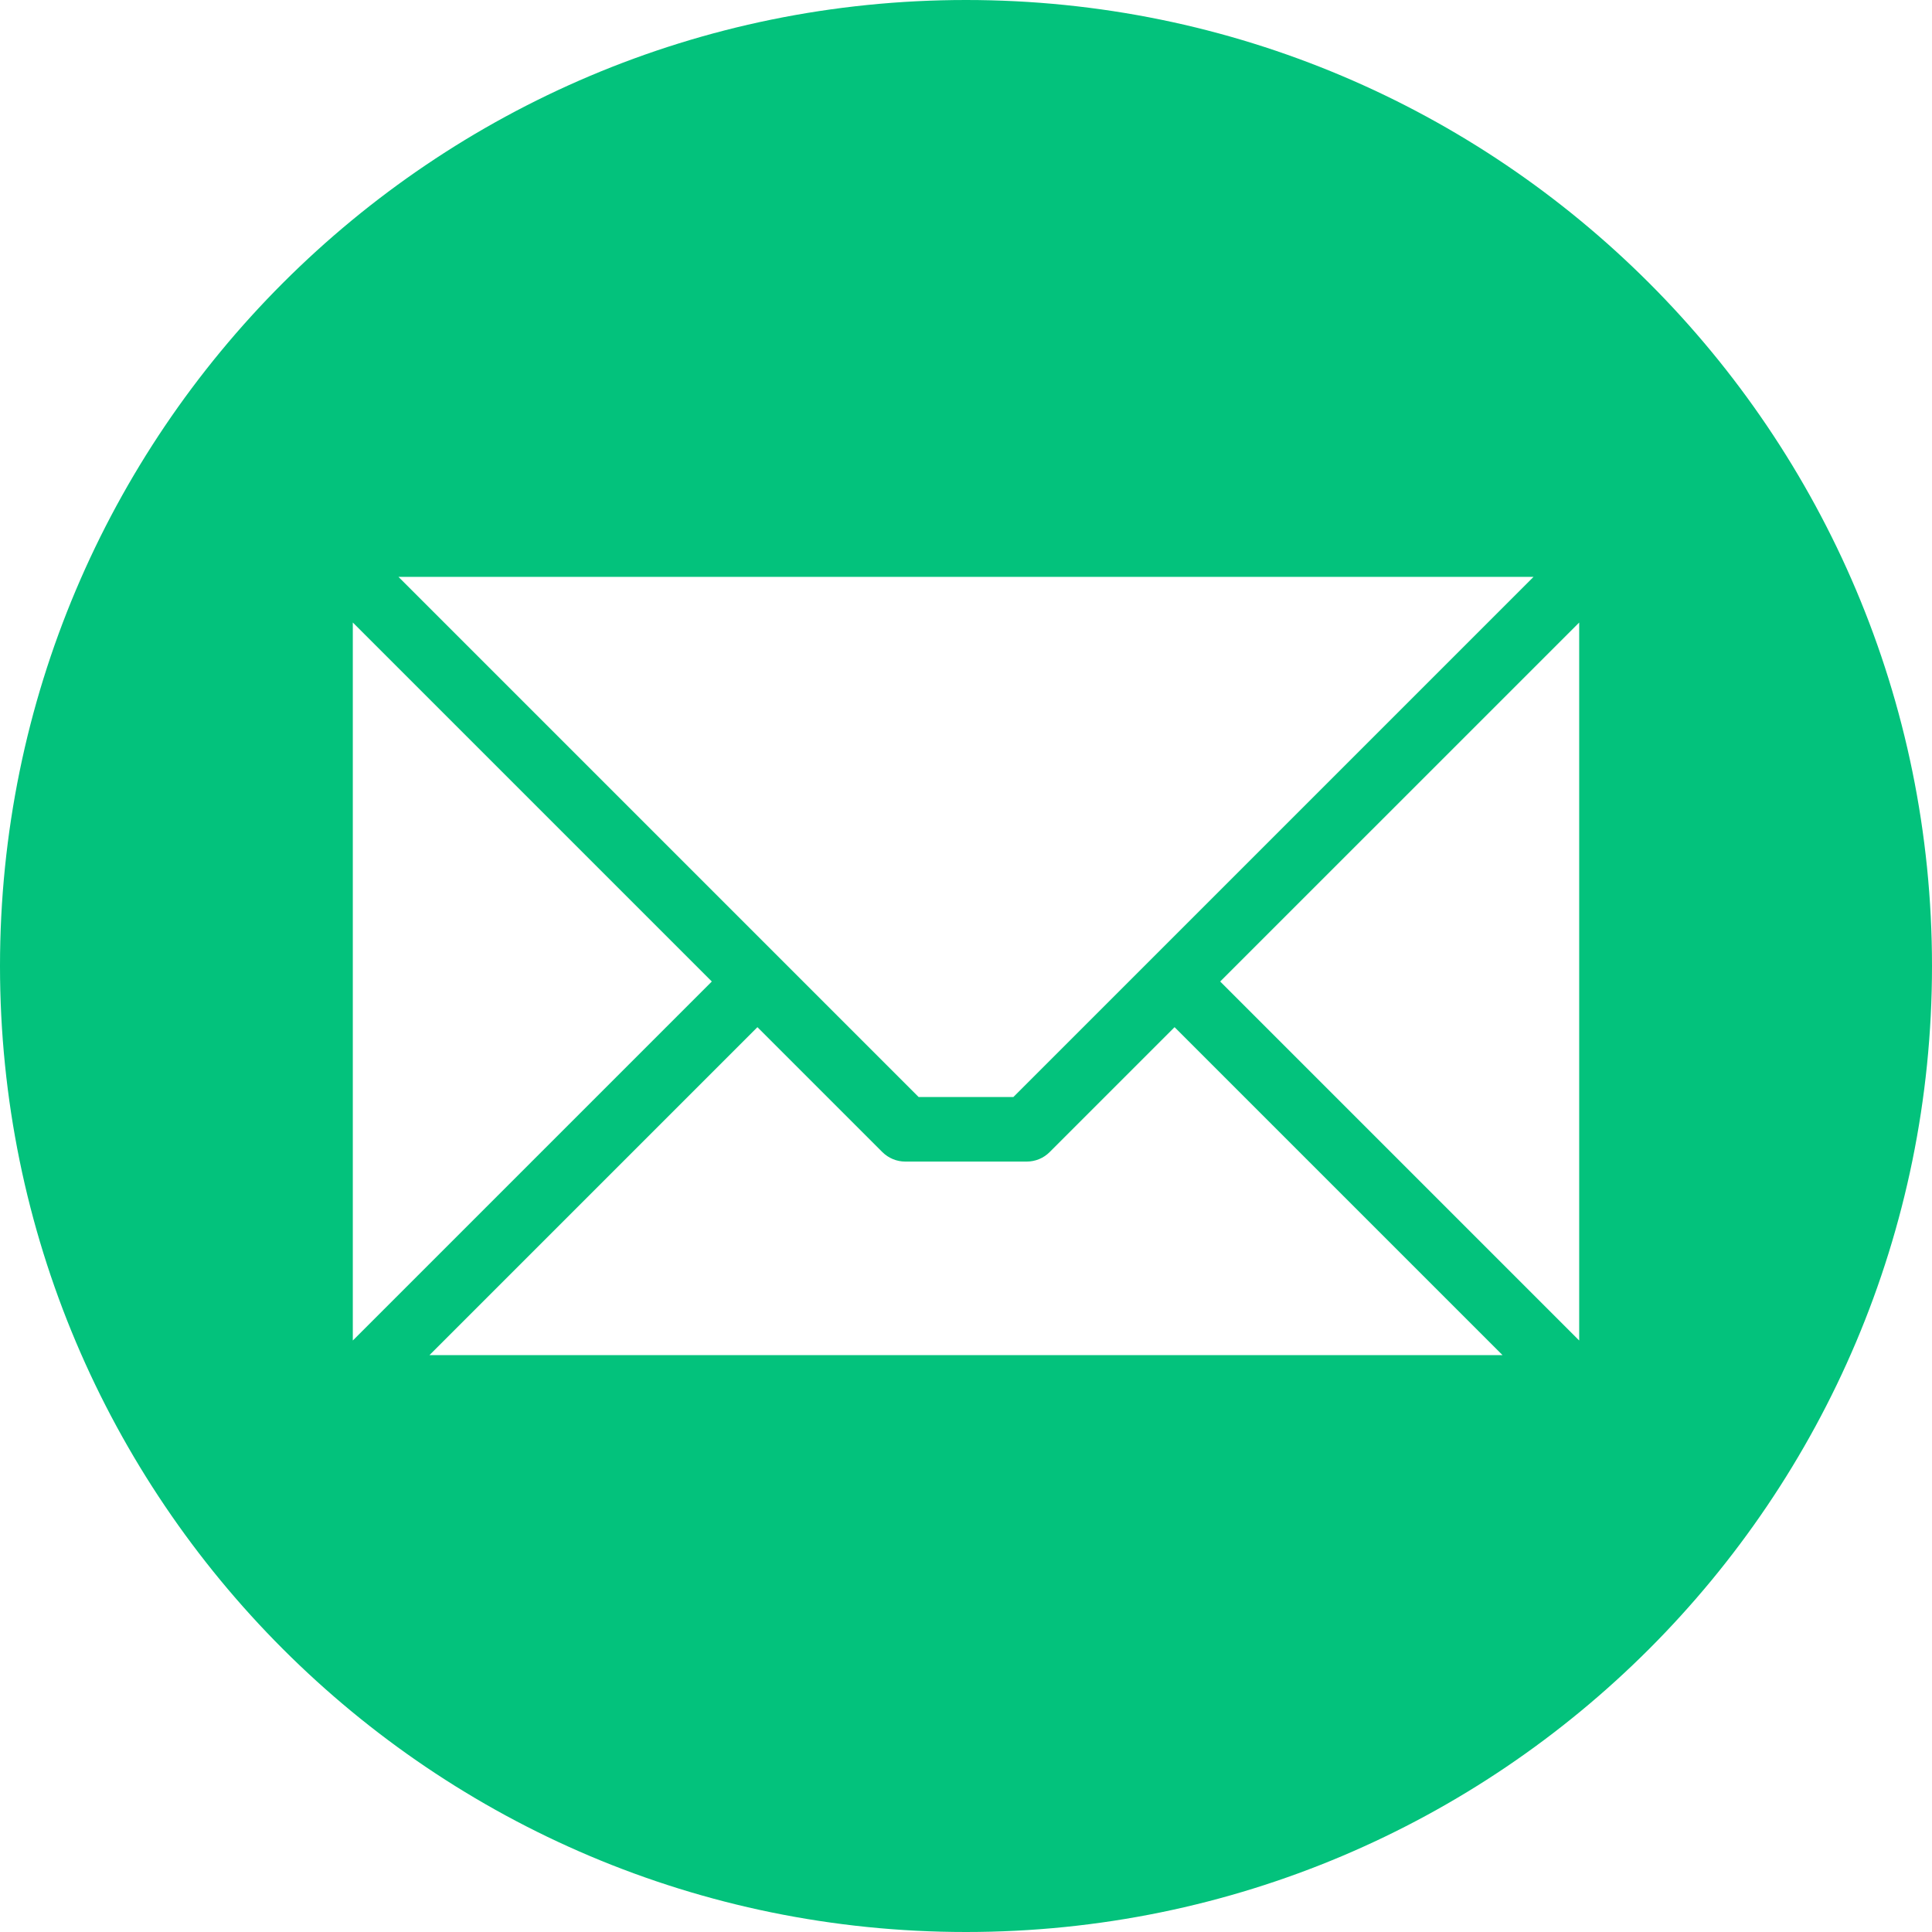 <svg width="44" height="44" viewBox="0 0 44 44" fill="none" xmlns="http://www.w3.org/2000/svg">
<path fill-rule="evenodd" clip-rule="evenodd"
    d="M22 0C34.15 0 44 9.85 44 22C44 34.15 34.15 44 22 44C9.85 44 0 34.15 0 22C0 9.85 9.85 0 22 0ZM35.965 30.529V14.178L27.789 22.353L35.965 30.529ZM9.782 30.862H34.219L26.75 23.393L23.904 26.239C23.766 26.377 23.579 26.454 23.384 26.454H20.616C20.52 26.454 20.424 26.435 20.335 26.398C20.246 26.361 20.165 26.307 20.096 26.239L17.25 23.393L9.781 30.862H9.782ZM8.035 14.177V30.529L16.211 22.353L8.035 14.177ZM34.925 13.138H9.075L20.921 24.984H23.079L34.925 13.138Z"
    fill="#03C27C"/>
</svg>
